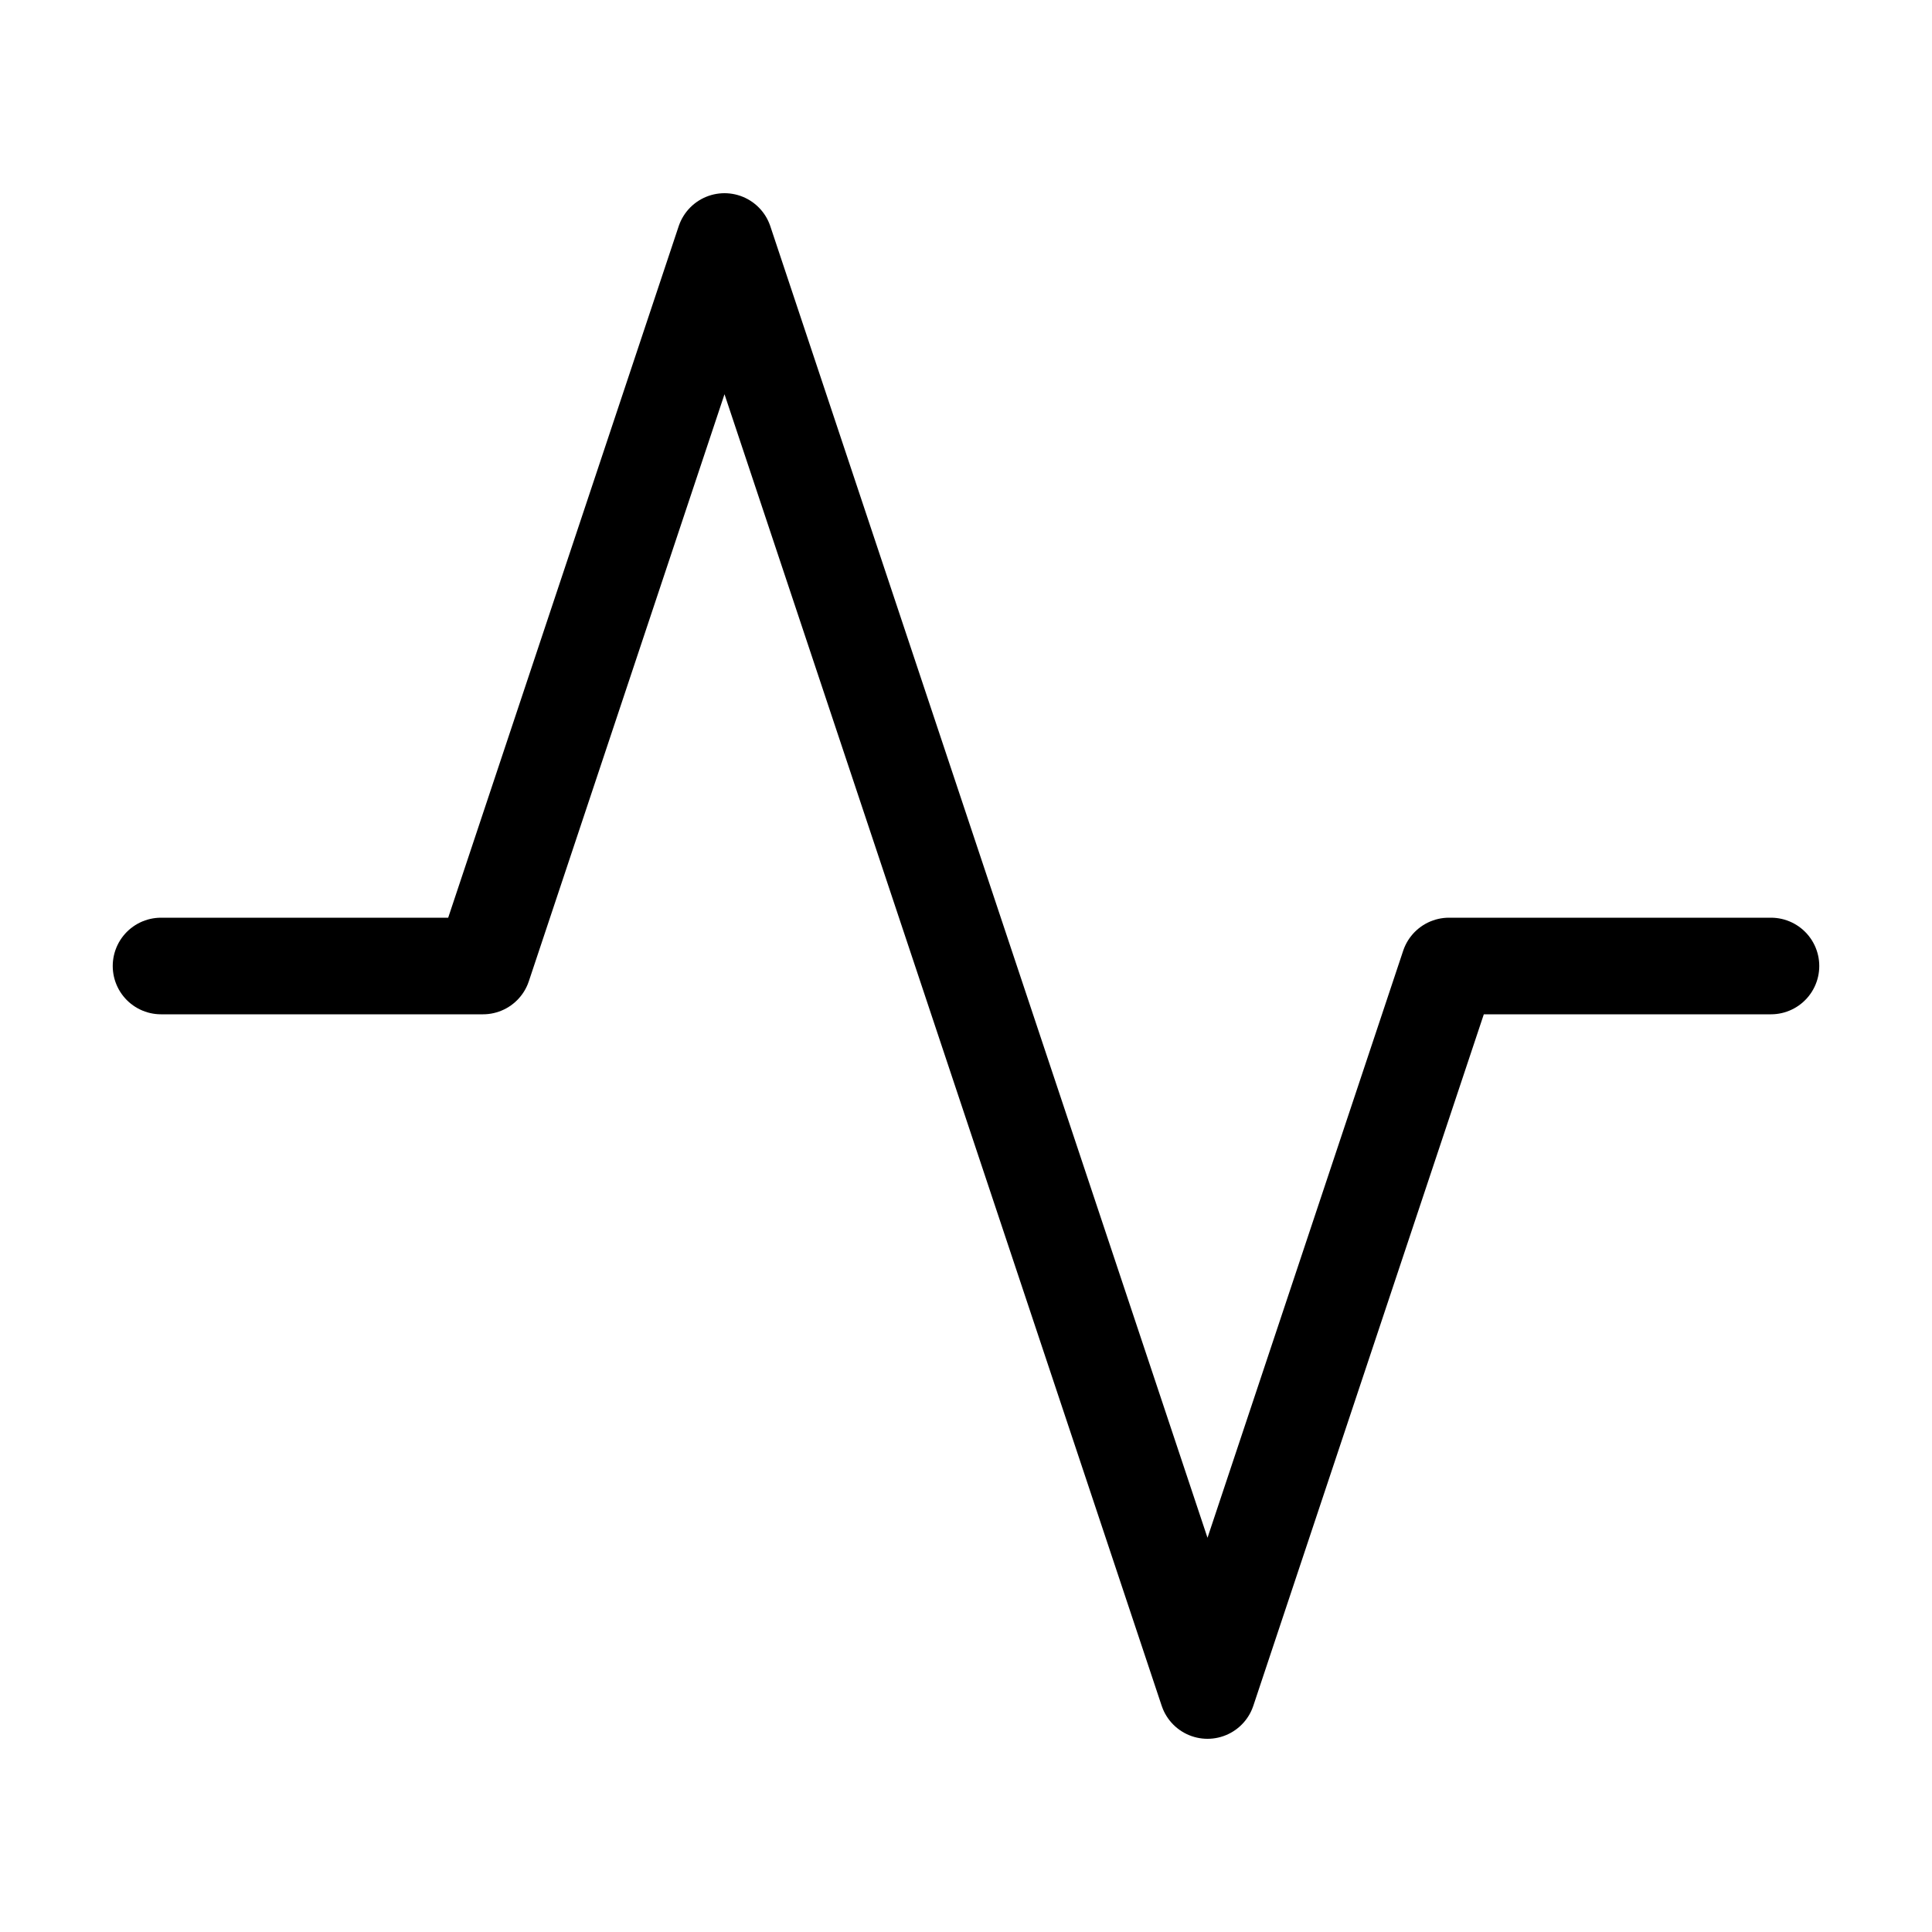 <svg xmlns="http://www.w3.org/2000/svg" width="20" height="20" viewBox="0 0 20 20" fill="none">
  <path d="M18.333 10H15L12.5 17.5L7.5 2.5L5 10H1.667" stroke="black" stroke-linecap="round" stroke-linejoin="round"/>
</svg>